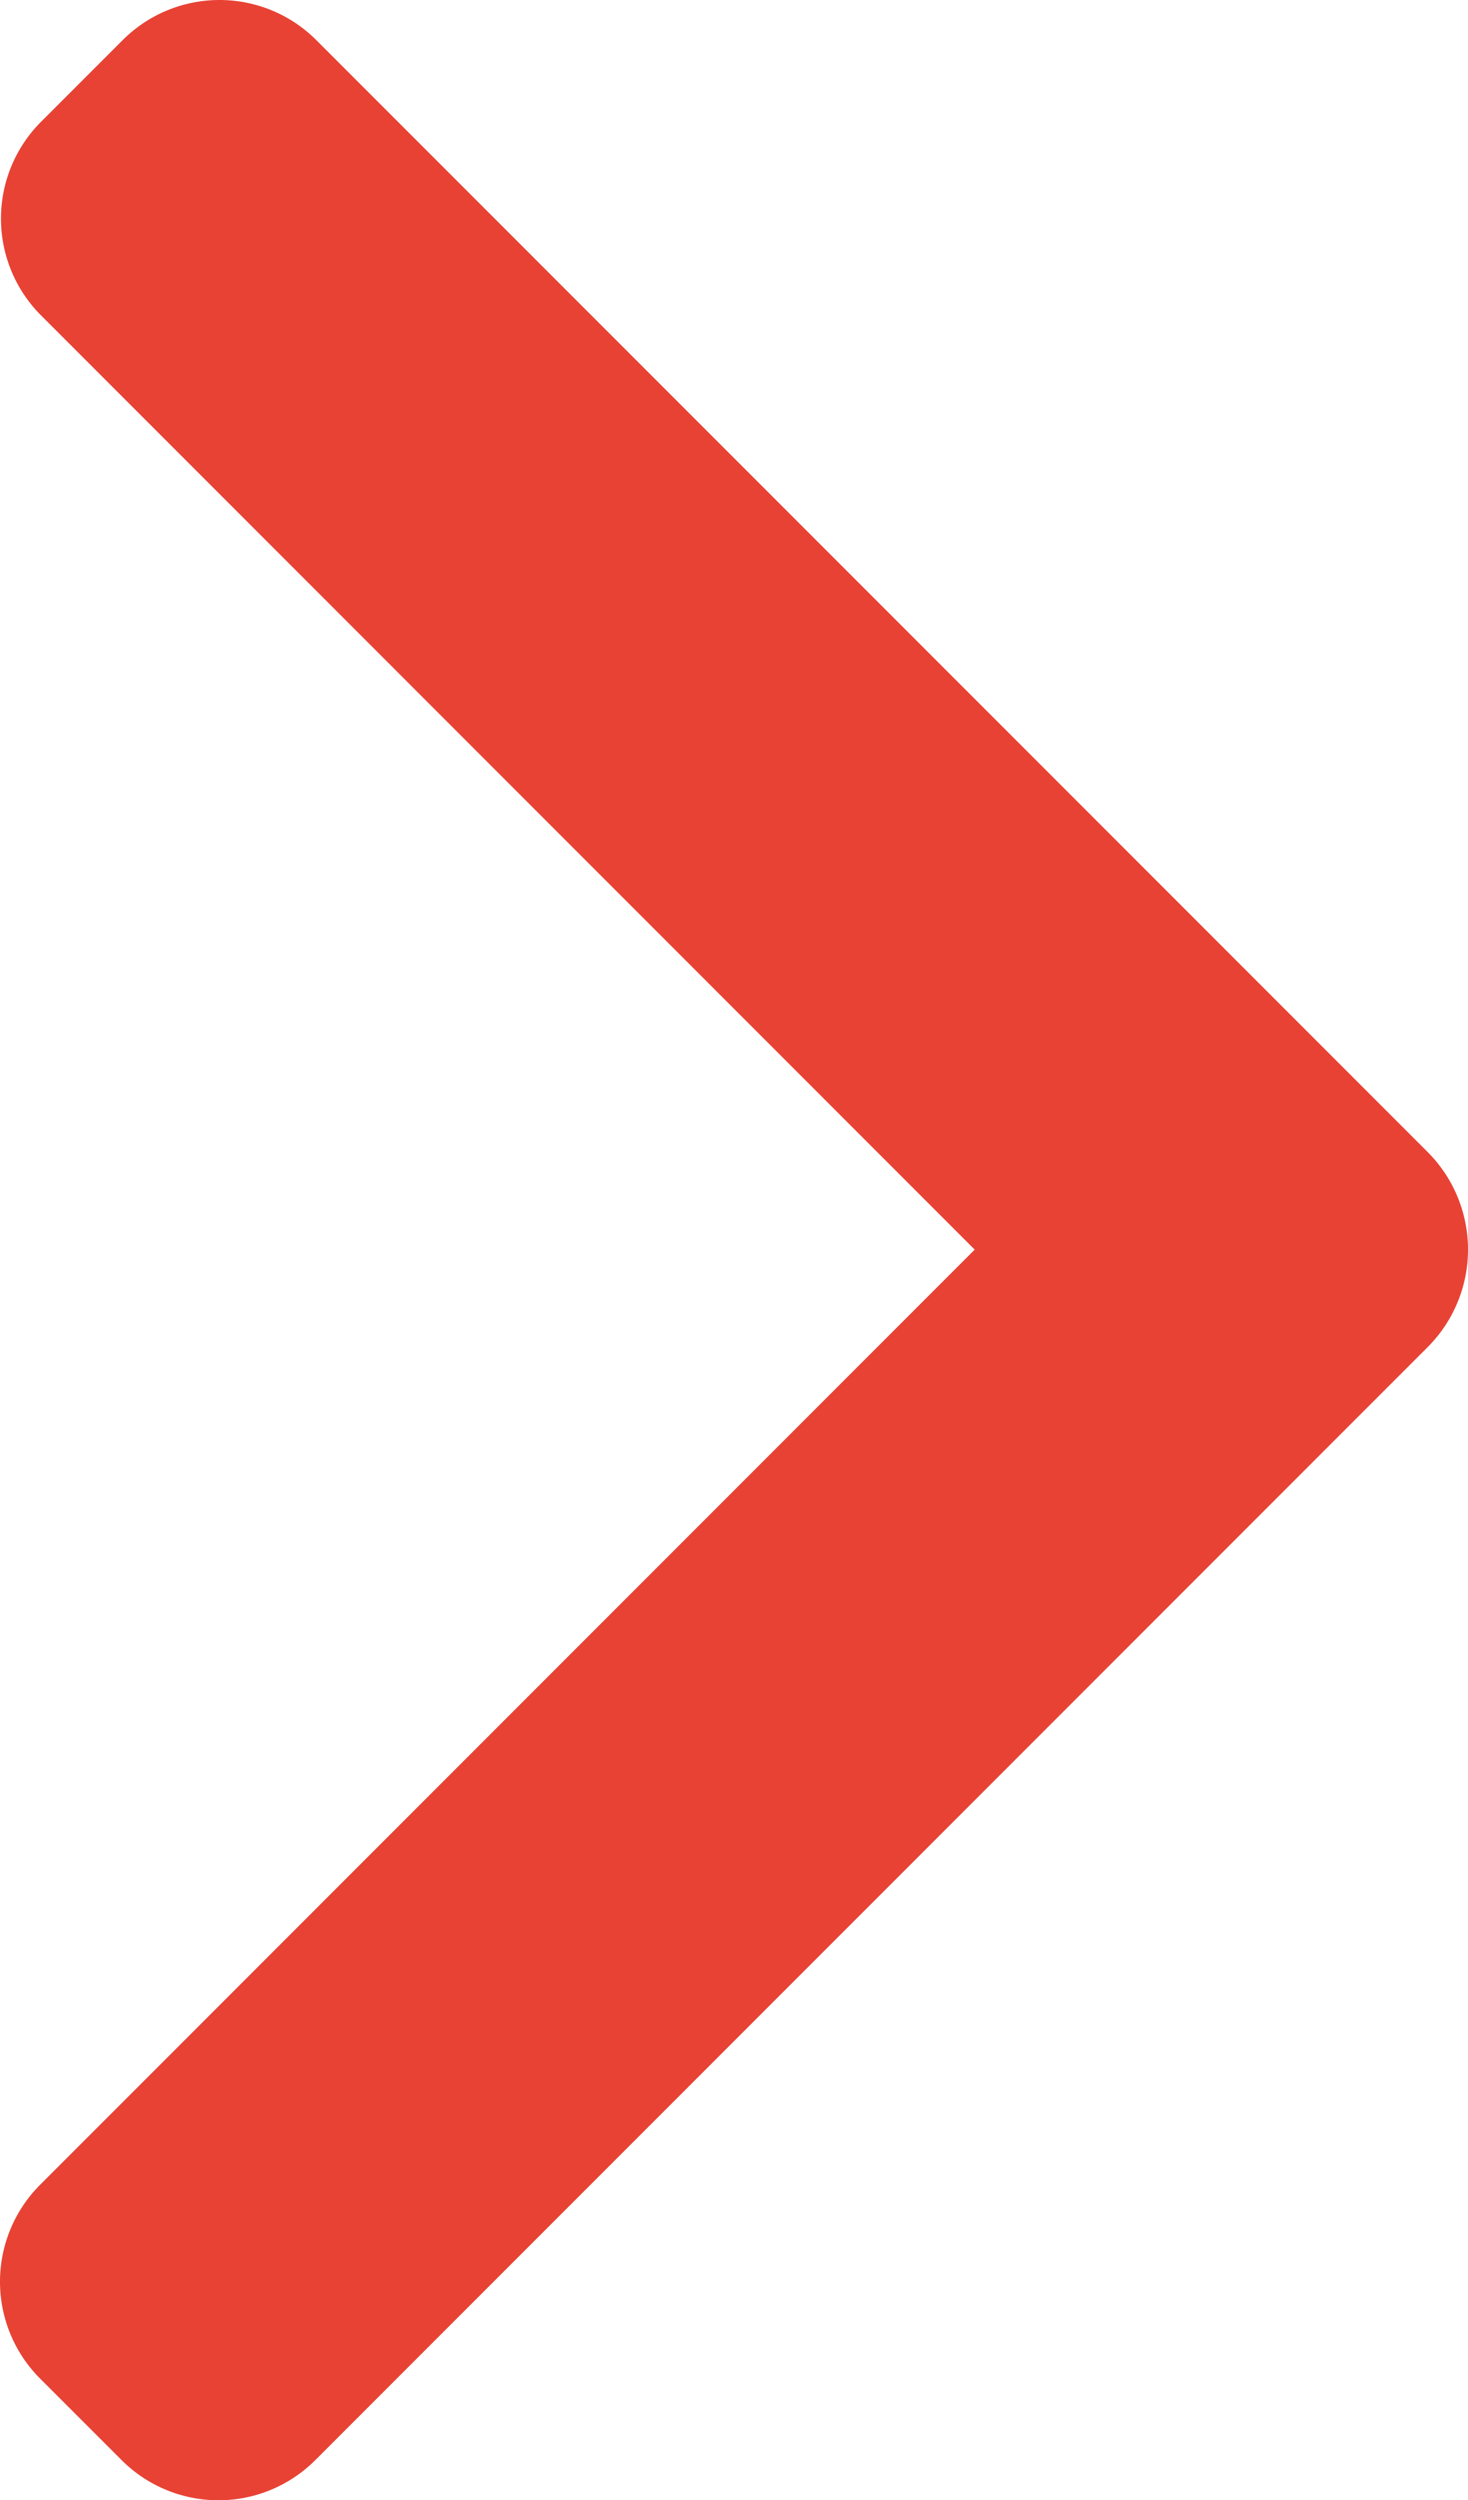 <svg xmlns="http://www.w3.org/2000/svg" viewBox="0 0 289.04 492">
  <defs>
    <style>
      .cls-1 {
        fill: #e84234;
      }
    </style>
  </defs>
  <path id="next" class="cls-1" d="M198.608,246.1,382.664,62.04a26.972,26.972,0,0,0,0-38.056L366.536,7.864a26.957,26.957,0,0,0-38.06,0L109.328,227.008a27.161,27.161,0,0,0,0,38.2L328.272,484.136a26.962,26.962,0,0,0,38.064,0l16.124-16.12a26.945,26.945,0,0,0,0-38.06Z" transform="translate(390.52 492) rotate(180)"/>
</svg>
